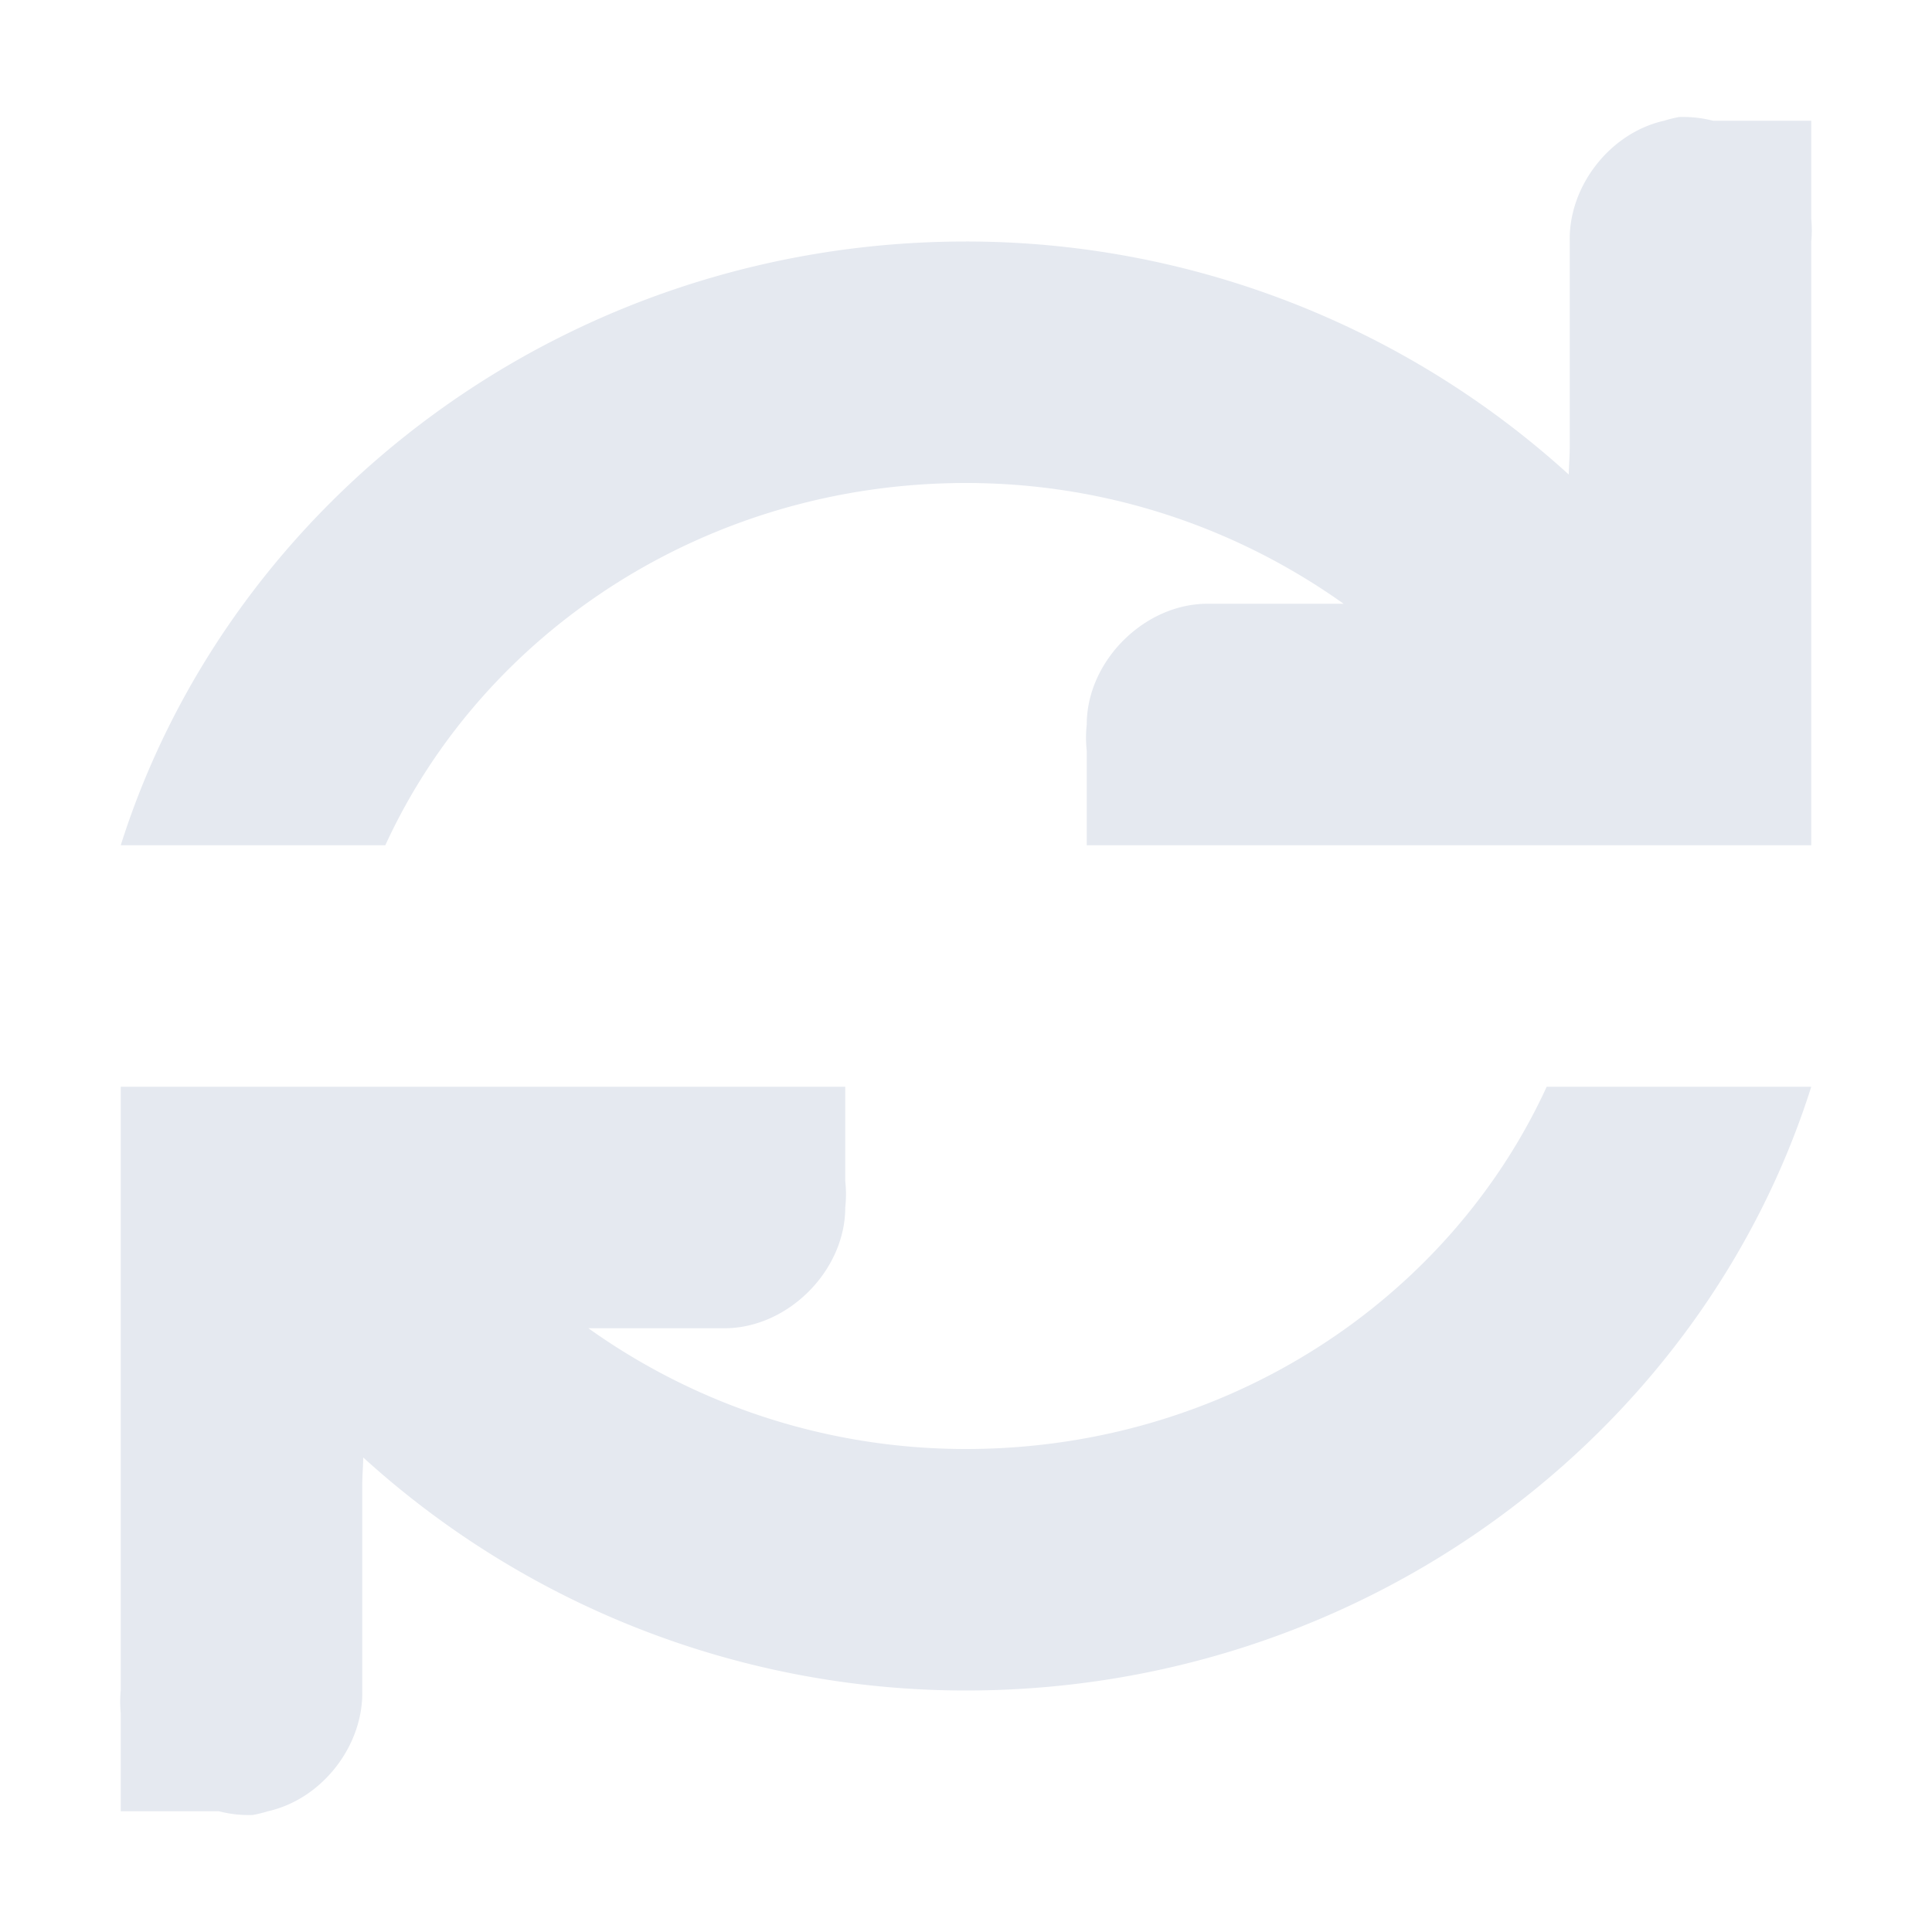 <?xml version="1.0" encoding="UTF-8"?>
<svg version="1.1" viewBox="0 0 16 16" xmlns="http://www.w3.org/2000/svg">
<g color="#e5e9f0" font-family="Sans" font-weight="400">
<path d="m13.906 0.969a1.048 1.048 0 0 0-0.125 0.031c-0.447 0.1-0.792 0.542-0.781 1v1.688c0 0.104-7e-3 0.153-8e-3 0.242a7.416 7.416 0 0 0-4.992-1.93c-3.3 0-6.091 2.126-7 5h2.191c0.81-1.765 2.657-3 4.809-3 1.176 0 2.253 0.378 3.127 1h-1.127c-0.524 0-1 0.476-1 1a1 1 0 0 0 0 0.219v0.781h6v-5a0.979 0.979 0 0 0 0-0.188v-0.812h-0.813a1.002 1.002 0 0 0-0.28-0.031zm-12.906 8.031v5a0.979 0.979 0 0 0 0 0.188v0.812h0.813c0.091 0.024 0.186 0.034 0.28 0.031 0.043-8e-3 0.085-0.018 0.126-0.031 0.447-0.1 0.792-0.542 0.781-1v-1.688c0-0.104 7e-3 -0.153 8e-3 -0.242a7.416 7.416 0 0 0 4.992 1.93c3.3 0 6.091-2.126 7-5h-2.191c-0.81 1.765-2.657 3-4.809 3a5.374 5.374 0 0 1-3.127-1h1.127c0.524 0 1-0.476 1-1a1 1 0 0 0 0-0.219v-0.781h-6z" fill="#e5e9f0" overflow="visible" style="text-decoration-line:none;text-indent:0;text-transform:none"/>
</g>
</svg>
